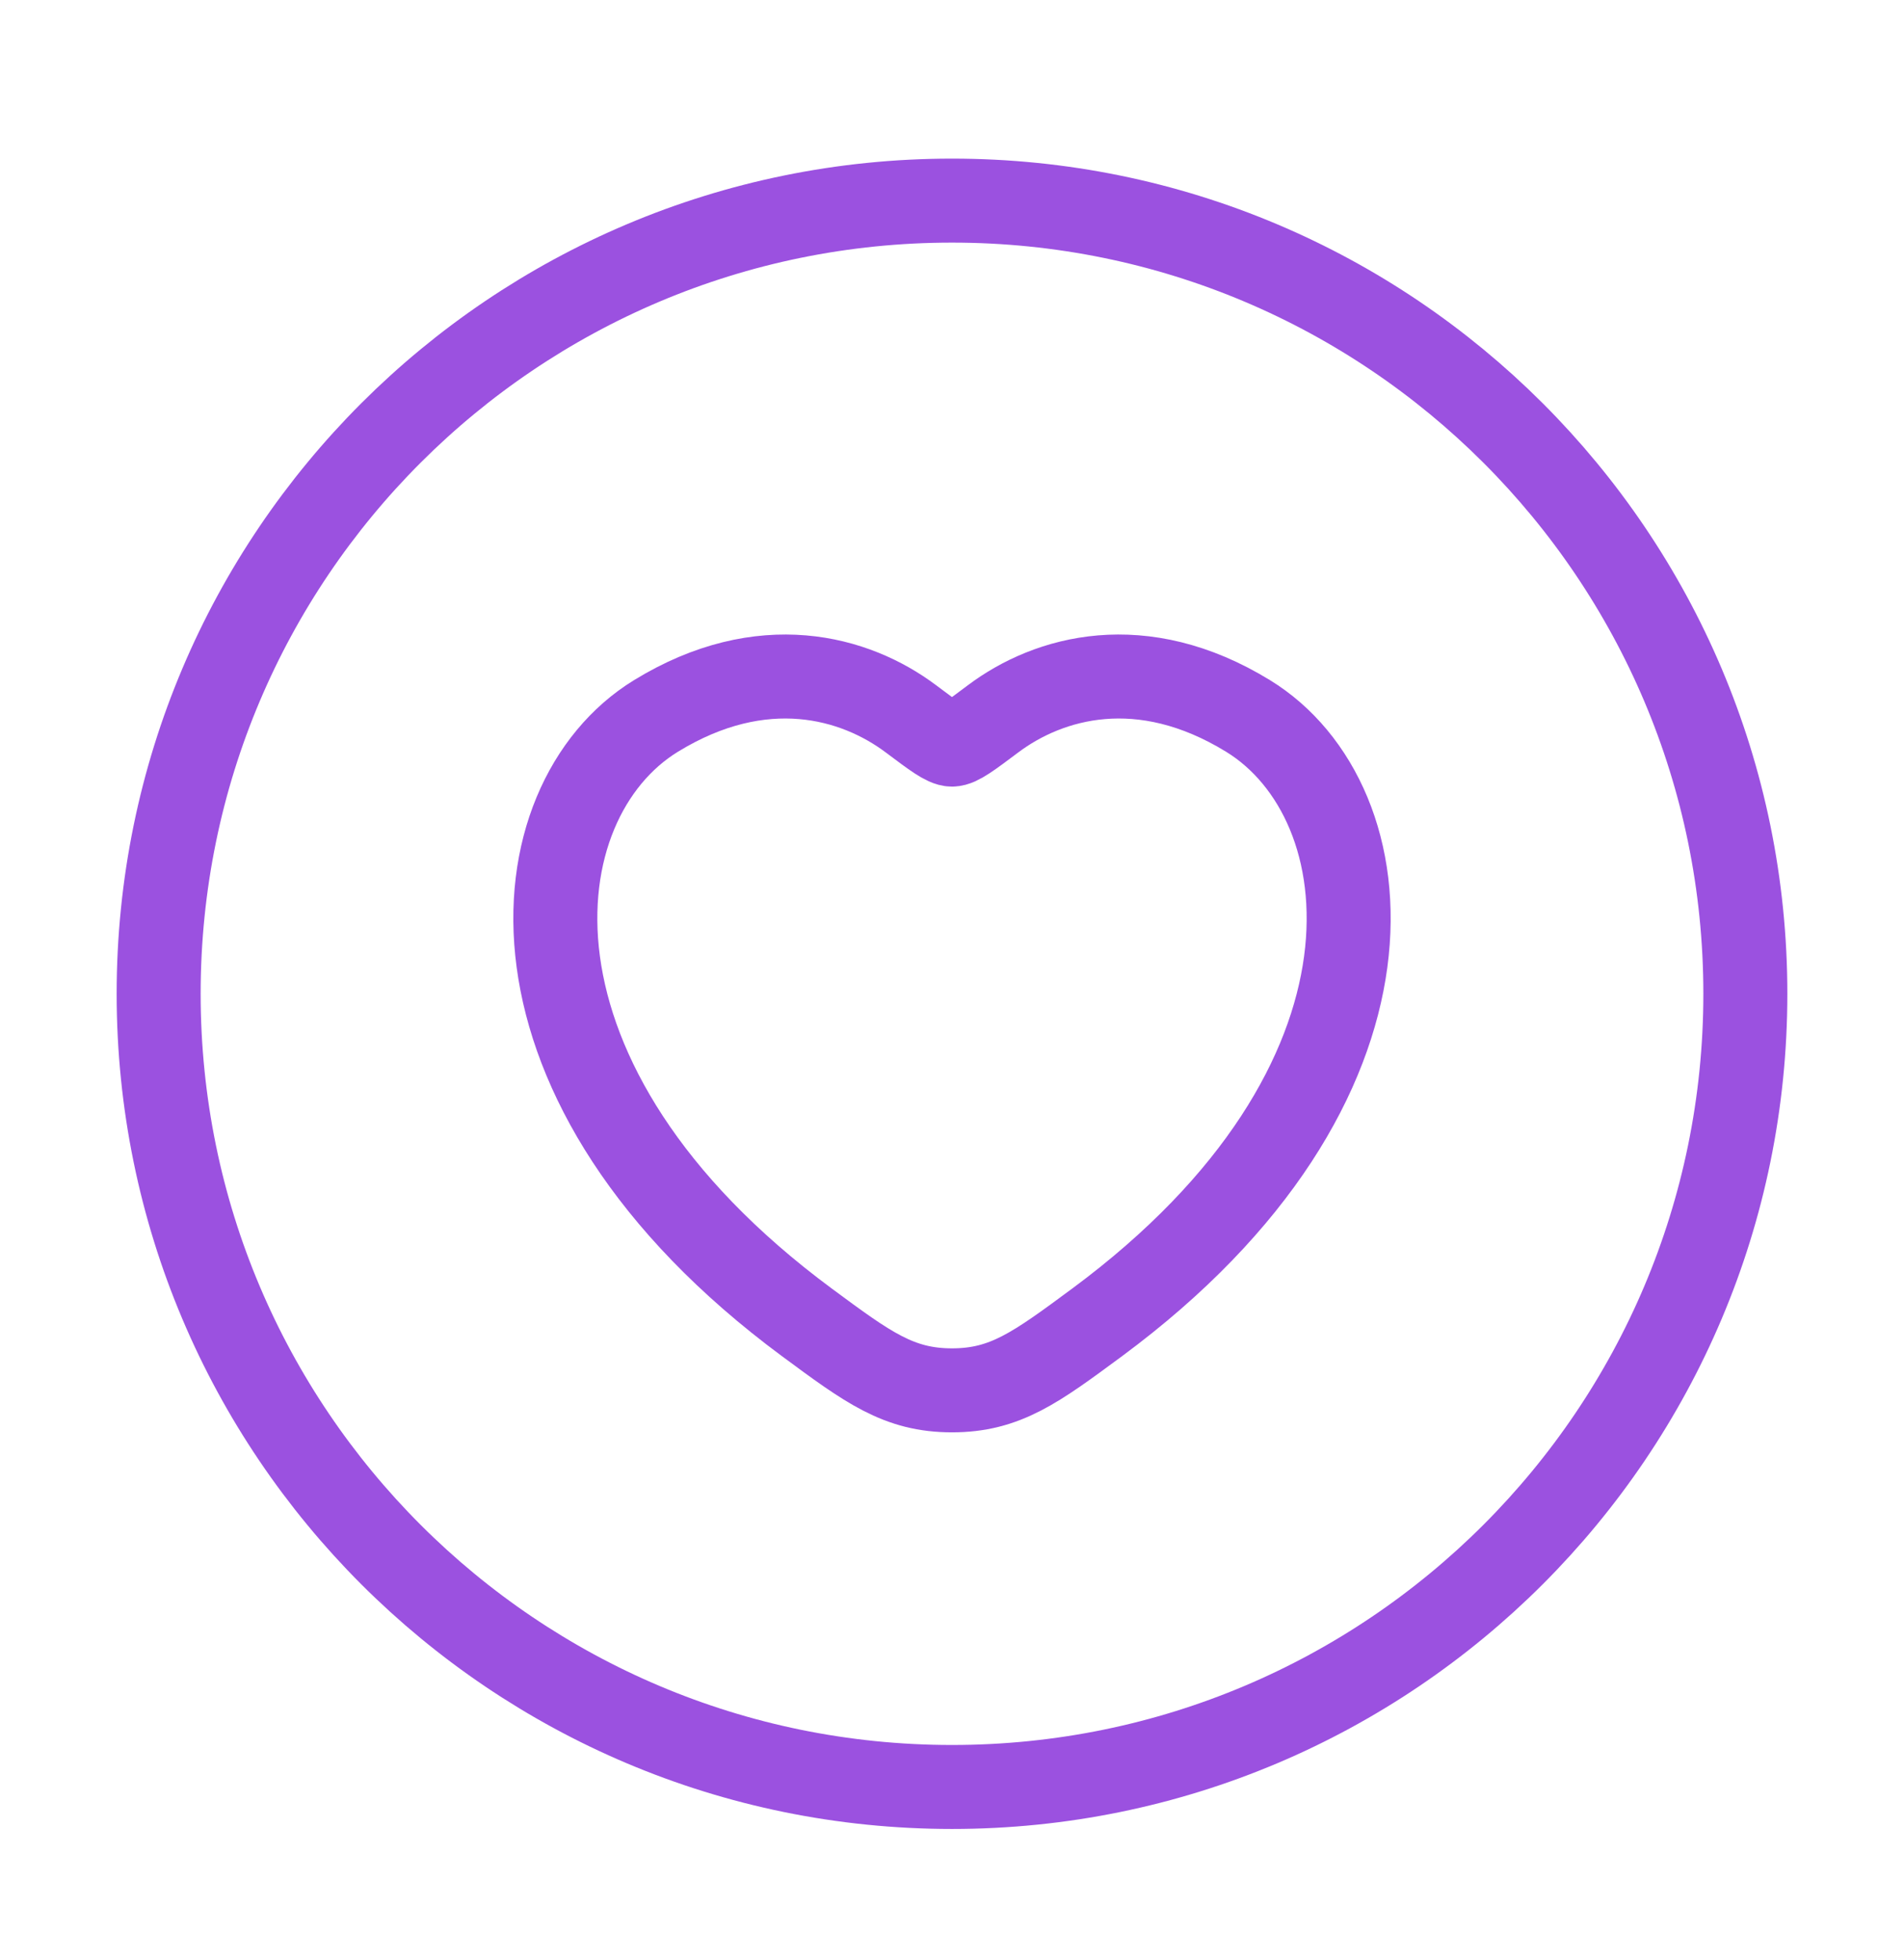 <svg width="34" height="35" viewBox="0 0 34 35" fill="none" xmlns="http://www.w3.org/2000/svg">
<path d="M11.714 12.787C13.614 11.622 15.271 12.091 16.267 12.839C16.676 13.146 16.88 13.299 17 13.299C17.12 13.299 17.324 13.146 17.733 12.839C18.729 12.091 20.387 11.622 22.286 12.787C24.779 14.316 25.343 19.36 19.593 23.617C18.497 24.427 17.95 24.832 17 24.832C16.05 24.832 15.502 24.427 14.407 23.617C8.657 19.36 9.221 14.316 11.714 12.787Z" stroke="#9B51E0" stroke-width="1.5" stroke-linecap="round"/>
<path d="M31.167 17.749C31.167 9.925 24.824 3.583 17 3.583C9.176 3.583 2.833 9.925 2.833 17.749C2.833 25.573 9.176 31.916 17 31.916C24.824 31.916 31.167 25.573 31.167 17.749Z" stroke="#9B51E0" stroke-width="1.5"/>
</svg>
